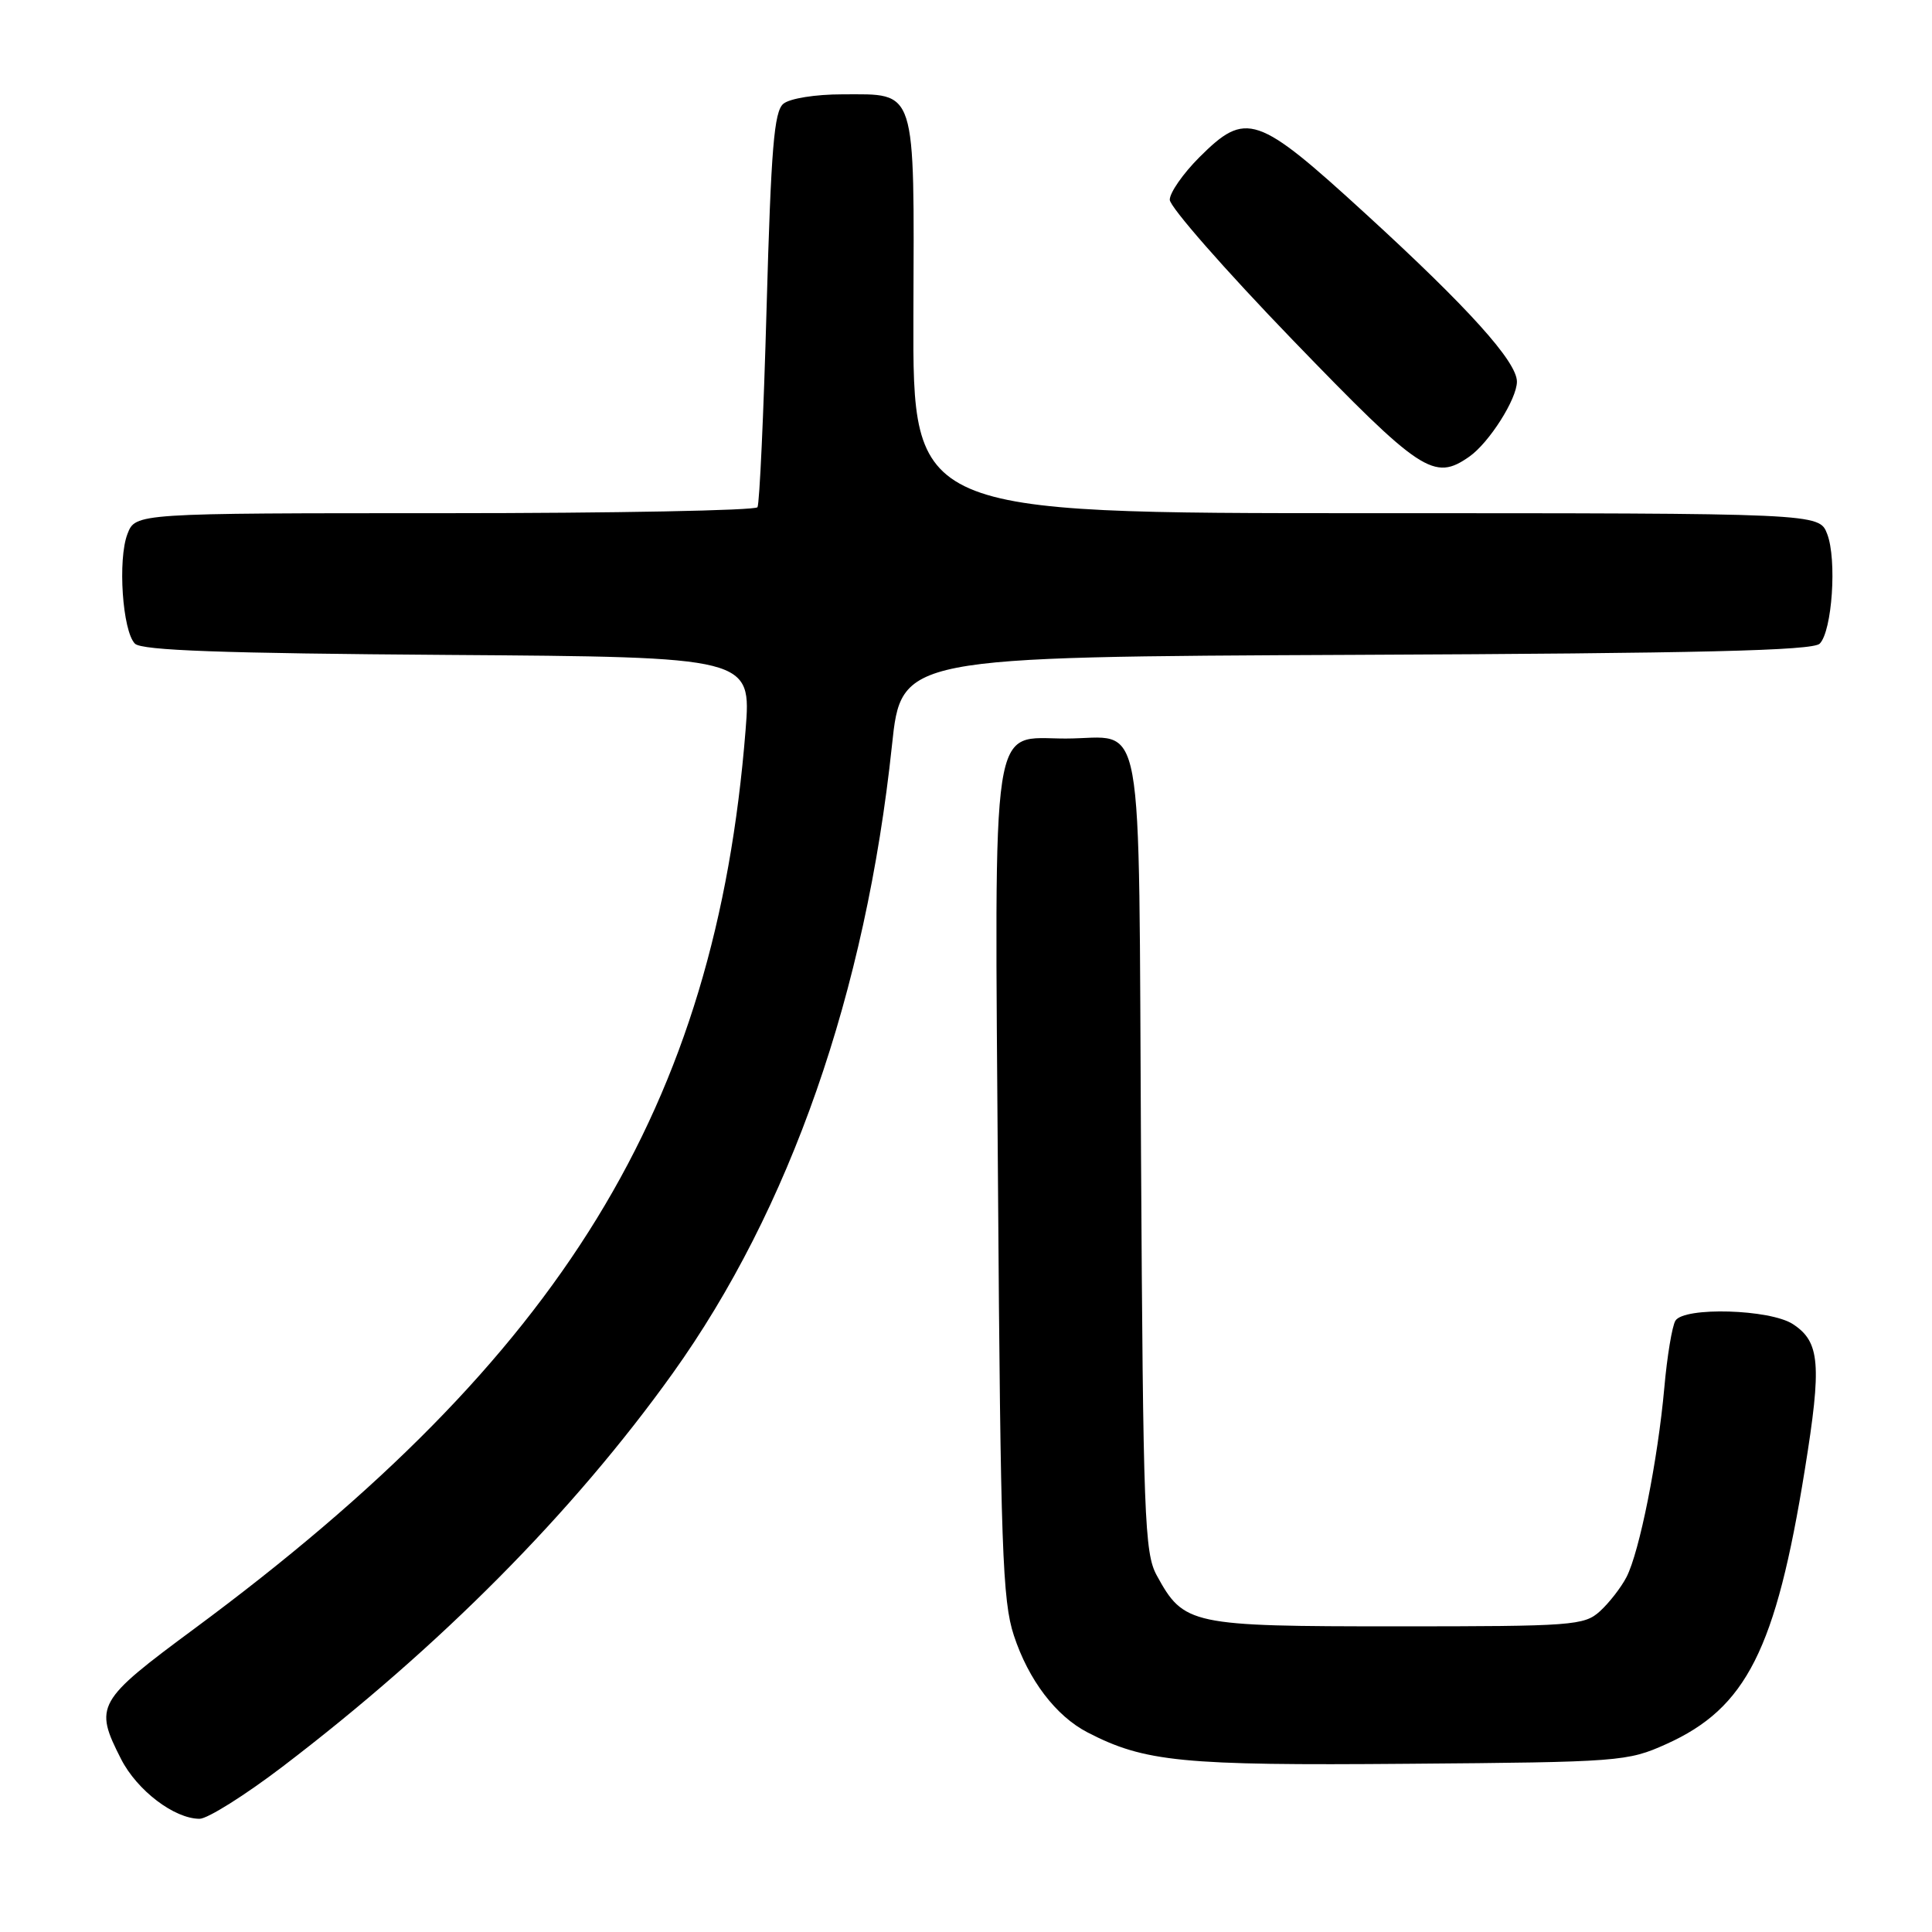 <?xml version="1.0" encoding="UTF-8" standalone="no"?>
<!DOCTYPE svg PUBLIC "-//W3C//DTD SVG 1.1//EN" "http://www.w3.org/Graphics/SVG/1.1/DTD/svg11.dtd" >
<svg xmlns="http://www.w3.org/2000/svg" xmlns:xlink="http://www.w3.org/1999/xlink" version="1.1" viewBox="0 0 256 256">
 <g >
 <path fill="currentColor"
d=" M 37.44 234.09 C 58.30 218.19 75.94 200.41 89.13 181.98 C 104.68 160.25 114.71 131.53 118.19 98.76 C 119.43 87.04 119.43 87.04 179.67 86.77 C 225.28 86.57 240.20 86.21 241.12 85.29 C 242.77 83.63 243.42 74.13 242.11 70.75 C 241.05 68.00 241.05 68.00 181.00 68.00 C 120.95 68.00 120.95 68.00 121.03 41.85 C 121.14 11.27 121.53 12.50 111.62 12.50 C 108.05 12.50 104.66 13.04 103.80 13.75 C 102.57 14.77 102.17 19.67 101.58 40.70 C 101.19 54.84 100.64 66.77 100.37 67.21 C 100.10 67.64 81.45 68.00 58.92 68.00 C 17.95 68.00 17.95 68.00 16.89 70.75 C 15.58 74.13 16.23 83.63 17.88 85.29 C 18.79 86.19 29.42 86.57 59.33 86.78 C 99.56 87.06 99.56 87.06 98.79 96.78 C 94.81 146.68 74.54 179.71 25.78 215.79 C 12.80 225.39 12.44 226.02 16.04 233.08 C 18.16 237.24 23.09 240.99 26.44 241.00 C 27.50 241.00 32.45 237.89 37.44 234.09 Z  M 220.79 231.10 C 231.40 226.33 235.31 218.58 239.15 194.73 C 241.41 180.75 241.16 177.81 237.58 175.46 C 234.55 173.47 223.15 173.14 222.00 175.00 C 221.57 175.70 220.90 179.70 220.53 183.89 C 219.67 193.45 217.24 205.64 215.52 208.97 C 214.80 210.36 213.21 212.40 212.00 213.50 C 209.92 215.39 208.38 215.50 185.10 215.50 C 157.69 215.50 156.87 215.32 153.27 208.74 C 151.65 205.78 151.47 200.99 151.19 152.75 C 150.84 92.43 151.83 97.86 141.20 97.86 C 131.16 97.86 131.79 93.71 132.24 156.95 C 132.58 205.05 132.83 212.12 134.34 216.70 C 136.28 222.61 139.91 227.38 144.10 229.55 C 151.68 233.47 156.60 233.96 186.50 233.71 C 214.65 233.49 215.66 233.41 220.79 231.10 Z  M 194.70 60.50 C 197.32 58.66 201.00 52.87 201.00 50.57 C 201.00 47.93 194.59 40.81 181.04 28.41 C 166.51 15.11 165.13 14.64 158.88 20.88 C 156.75 23.02 155.00 25.53 155.00 26.47 C 155.00 27.41 162.31 35.75 171.25 45.01 C 188.30 62.66 190.01 63.79 194.70 60.50 Z "/>
</g>
</svg>